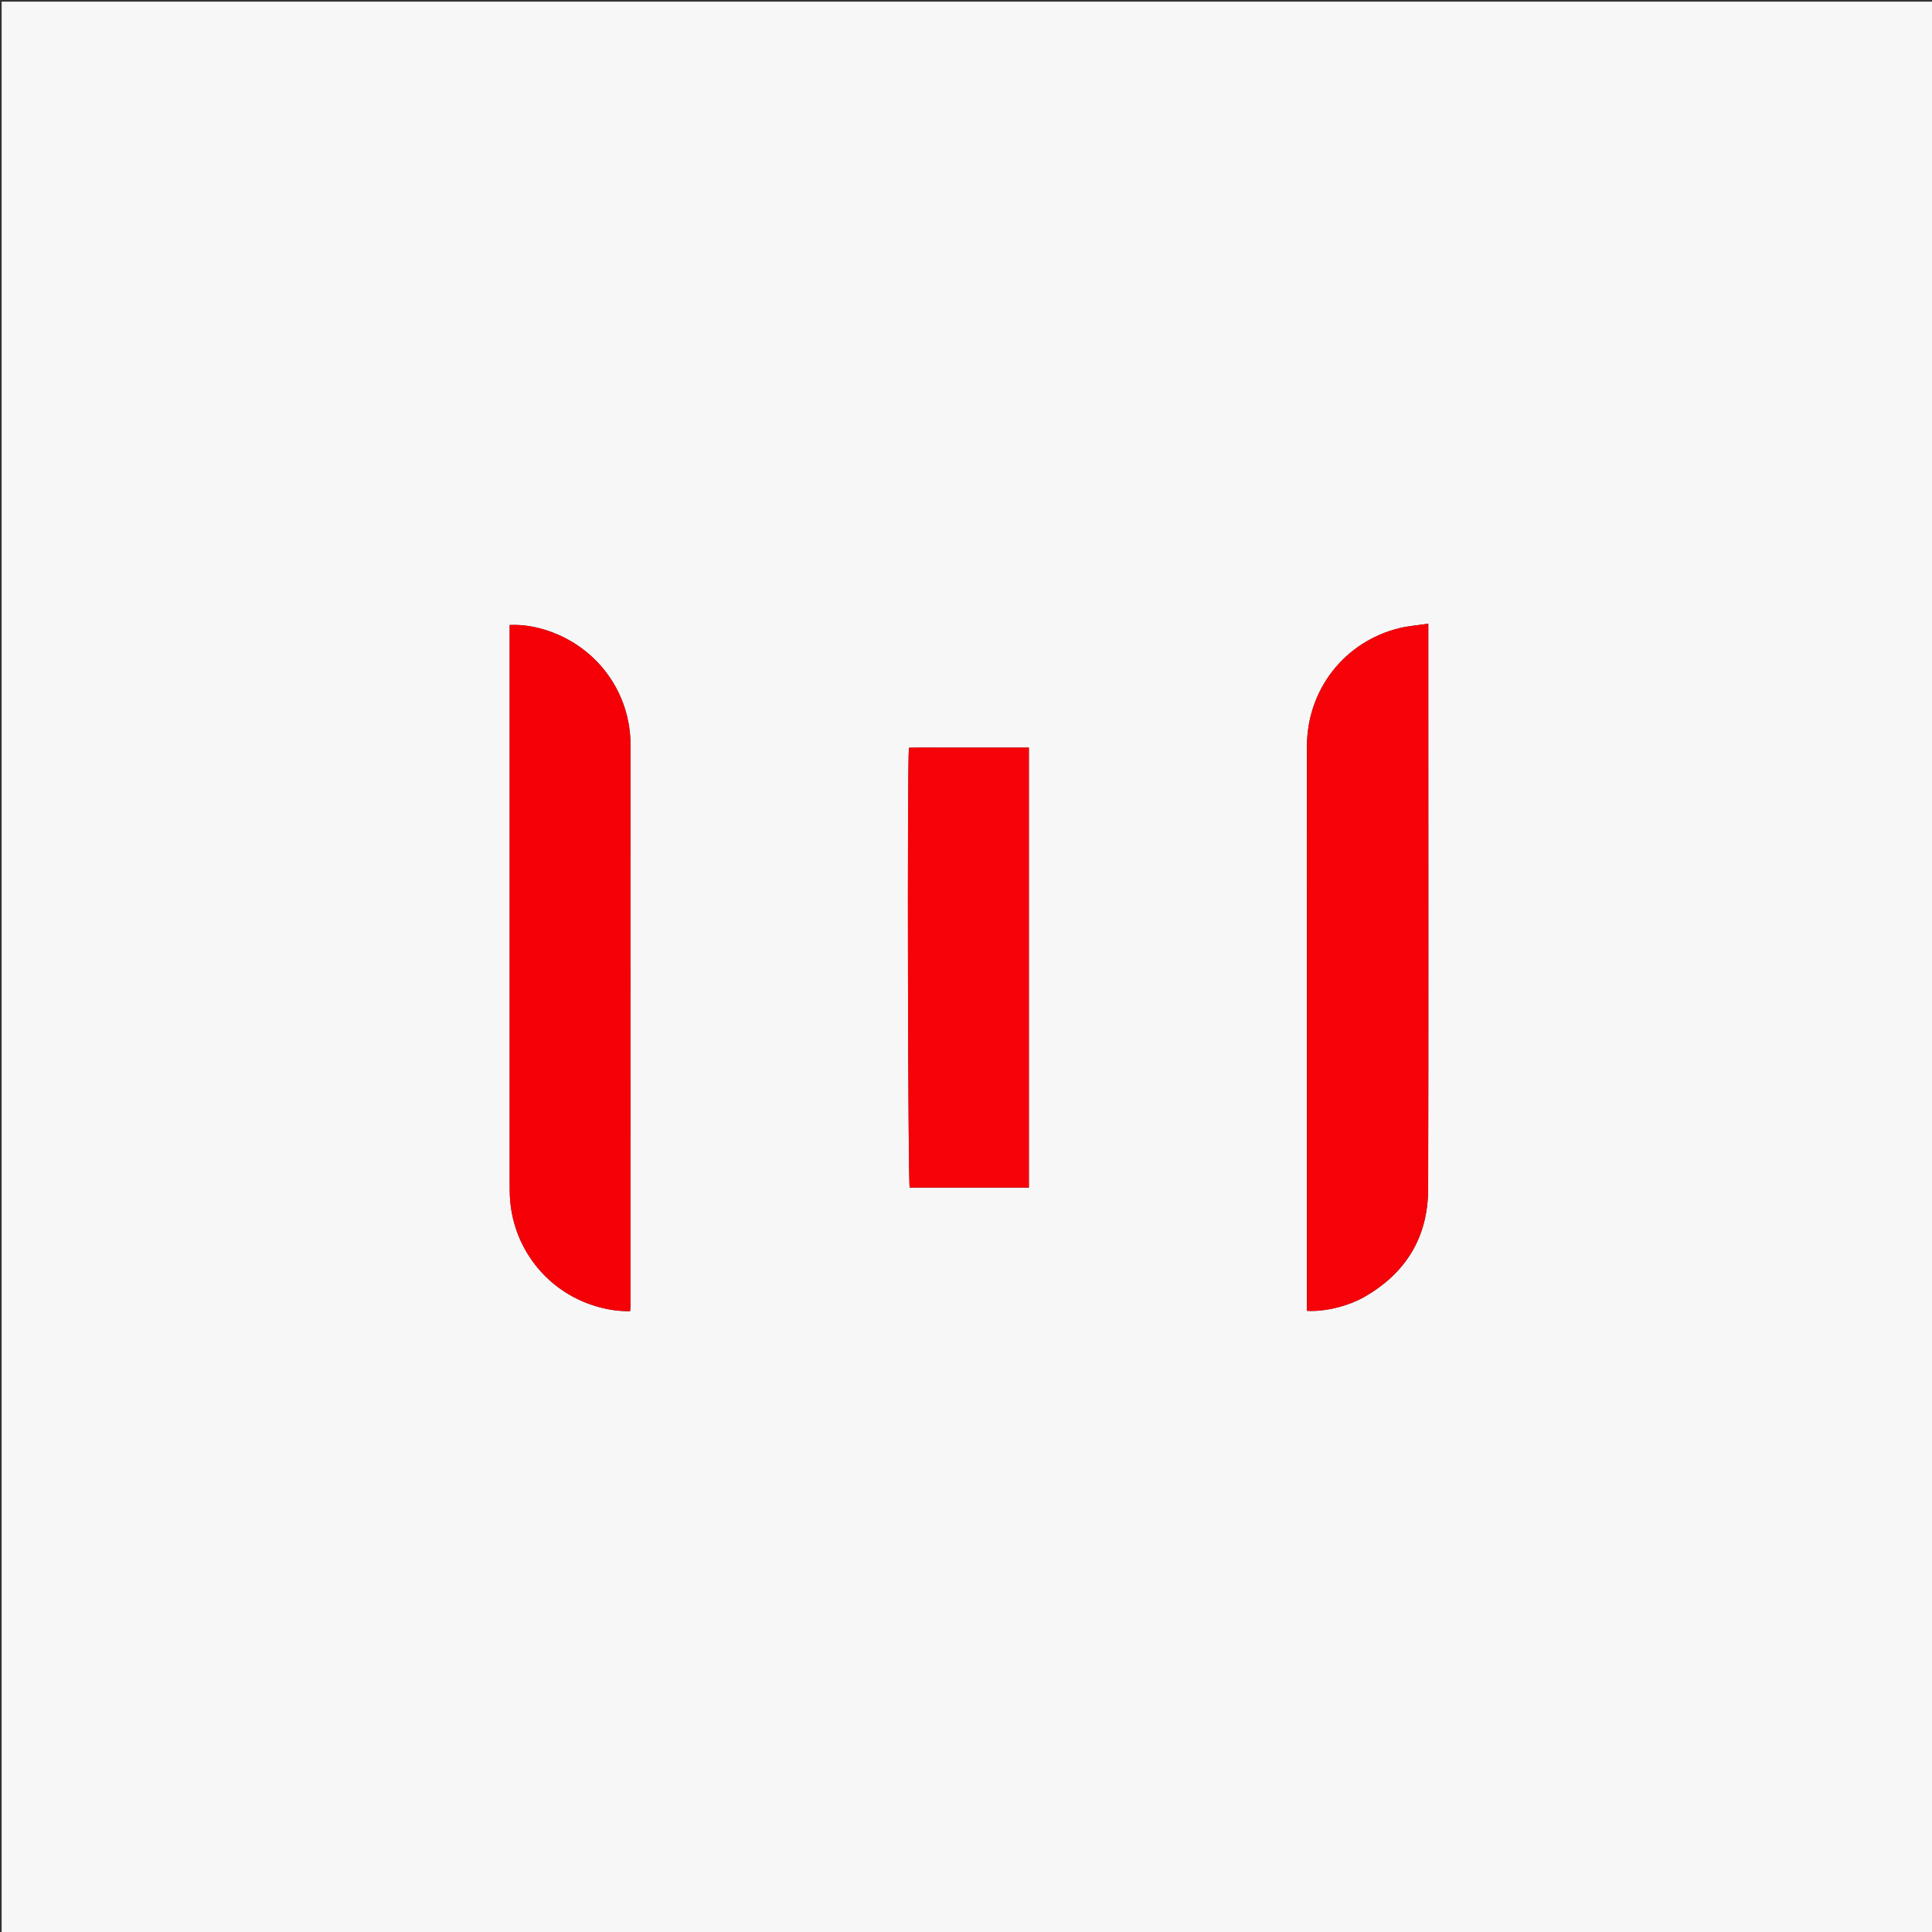 <svg version="1.1" id="Layer_1" xmlns="http://www.w3.org/2000/svg" xmlns:xlink="http://www.w3.org/1999/xlink" x="0px" y="0px"
	 width="100%" viewBox="0 0 2348 2348" enable-background="new 0 0 2348 2348" xml:space="preserve">
<rect x="0" y="0" width="2348" height="2348" fill="#333333" stroke="none"/>
<path fill="#F7F7F7" opacity="1" stroke="none" 
	d="
M1300,2350 
	C866.667,2350 434.333,2350 2,2350 
	C2,1567.333 2,784.667 2,2 
	C784.667,2 1567.333,2 2350,2 
	C2350,784.667 2350,1567.333 2350,2350 
	C2000.333,2350 1650.667,2350 1300,2350 
M1735.843,859 
	C1735.843,825.85 1735.843,792.7 1735.843,758.025 
	C1723.044,759.922 1711.71,760.71 1700.829,763.361 
	C1634.178,779.598 1588.47,838.013 1588.357,906.89 
	C1588.222,989.194 1588.324,1071.498 1588.324,1153.803 
	C1588.324,1296.419 1588.324,1439.035 1588.324,1581.651 
	C1588.324,1585.505 1588.324,1589.359 1588.324,1593.1 
	C1612.429,1594.493 1640.402,1586.128 1656.927,1576.831 
	C1708.373,1547.885 1735.516,1503.748 1735.661,1444.793 
	C1736.139,1250.196 1735.842,1055.598 1735.843,859 
M619.405,855 
	C619.405,1049.646 619.404,1244.292 619.414,1438.938 
	C619.414,1443.601 619.44,1448.269 619.633,1452.928 
	C622.226,1515.282 663.55,1568.944 723.155,1587.162 
	C736.821,1591.339 750.805,1593.791 765.834,1593.438 
	C766.019,1589.999 766.314,1587.084 766.314,1584.169 
	C766.334,1357.86 766.415,1131.551 766.277,905.242 
	C766.239,842.642 726.919,787.937 667.848,767.245 
	C652.424,761.843 636.62,758.85 619.405,759.56 
	C619.405,791.124 619.405,822.062 619.405,855 
M1187,908.567 
	C1173.337,908.567 1159.673,908.522 1146.01,908.58 
	C1132.161,908.638 1118.294,908.319 1104.618,908.779 
	C1102.467,934.762 1103.483,1436.062 1105.564,1443.29 
	C1153.764,1443.29 1201.937,1443.29 1250.42,1443.29 
	C1250.42,1264.948 1250.42,1087.167 1250.42,908.567 
	C1229.528,908.567 1209.264,908.567 1187,908.567 
z"/>
<path fill="#F60209" opacity="1" stroke="none" 
	d="
M1735.843,860 
	C1735.842,1055.598 1736.139,1250.196 1735.661,1444.793 
	C1735.516,1503.748 1708.373,1547.885 1656.927,1576.831 
	C1640.402,1586.128 1612.429,1594.493 1588.324,1593.1 
	C1588.324,1589.359 1588.324,1585.505 1588.324,1581.651 
	C1588.324,1439.035 1588.324,1296.419 1588.324,1153.803 
	C1588.324,1071.498 1588.222,989.194 1588.357,906.89 
	C1588.47,838.013 1634.178,779.598 1700.829,763.361 
	C1711.71,760.71 1723.044,759.922 1735.843,758.025 
	C1735.843,792.7 1735.843,825.85 1735.843,860 
z"/>
<path fill="#F60007" opacity="1" stroke="none" 
	d="
M619.405,854 
	C619.405,822.062 619.405,791.124 619.405,759.56 
	C636.62,758.85 652.424,761.843 667.848,767.245 
	C726.919,787.937 766.239,842.642 766.277,905.242 
	C766.415,1131.551 766.334,1357.86 766.314,1584.169 
	C766.314,1587.084 766.019,1589.999 765.834,1593.438 
	C750.805,1593.791 736.821,1591.339 723.155,1587.162 
	C663.55,1568.944 622.226,1515.282 619.633,1452.928 
	C619.44,1448.269 619.414,1443.601 619.414,1438.938 
	C619.404,1244.292 619.405,1049.646 619.405,854 
z"/>
<path fill="#F6030A" opacity="1" stroke="none" 
	d="
M1188,908.567 
	C1209.264,908.567 1229.528,908.567 1250.42,908.567 
	C1250.42,1087.167 1250.42,1264.948 1250.42,1443.29 
	C1201.937,1443.29 1153.764,1443.29 1105.564,1443.29 
	C1103.483,1436.062 1102.467,934.762 1104.618,908.779 
	C1118.294,908.319 1132.161,908.638 1146.01,908.58 
	C1159.673,908.522 1173.337,908.567 1188,908.567 
z"/>
</svg>